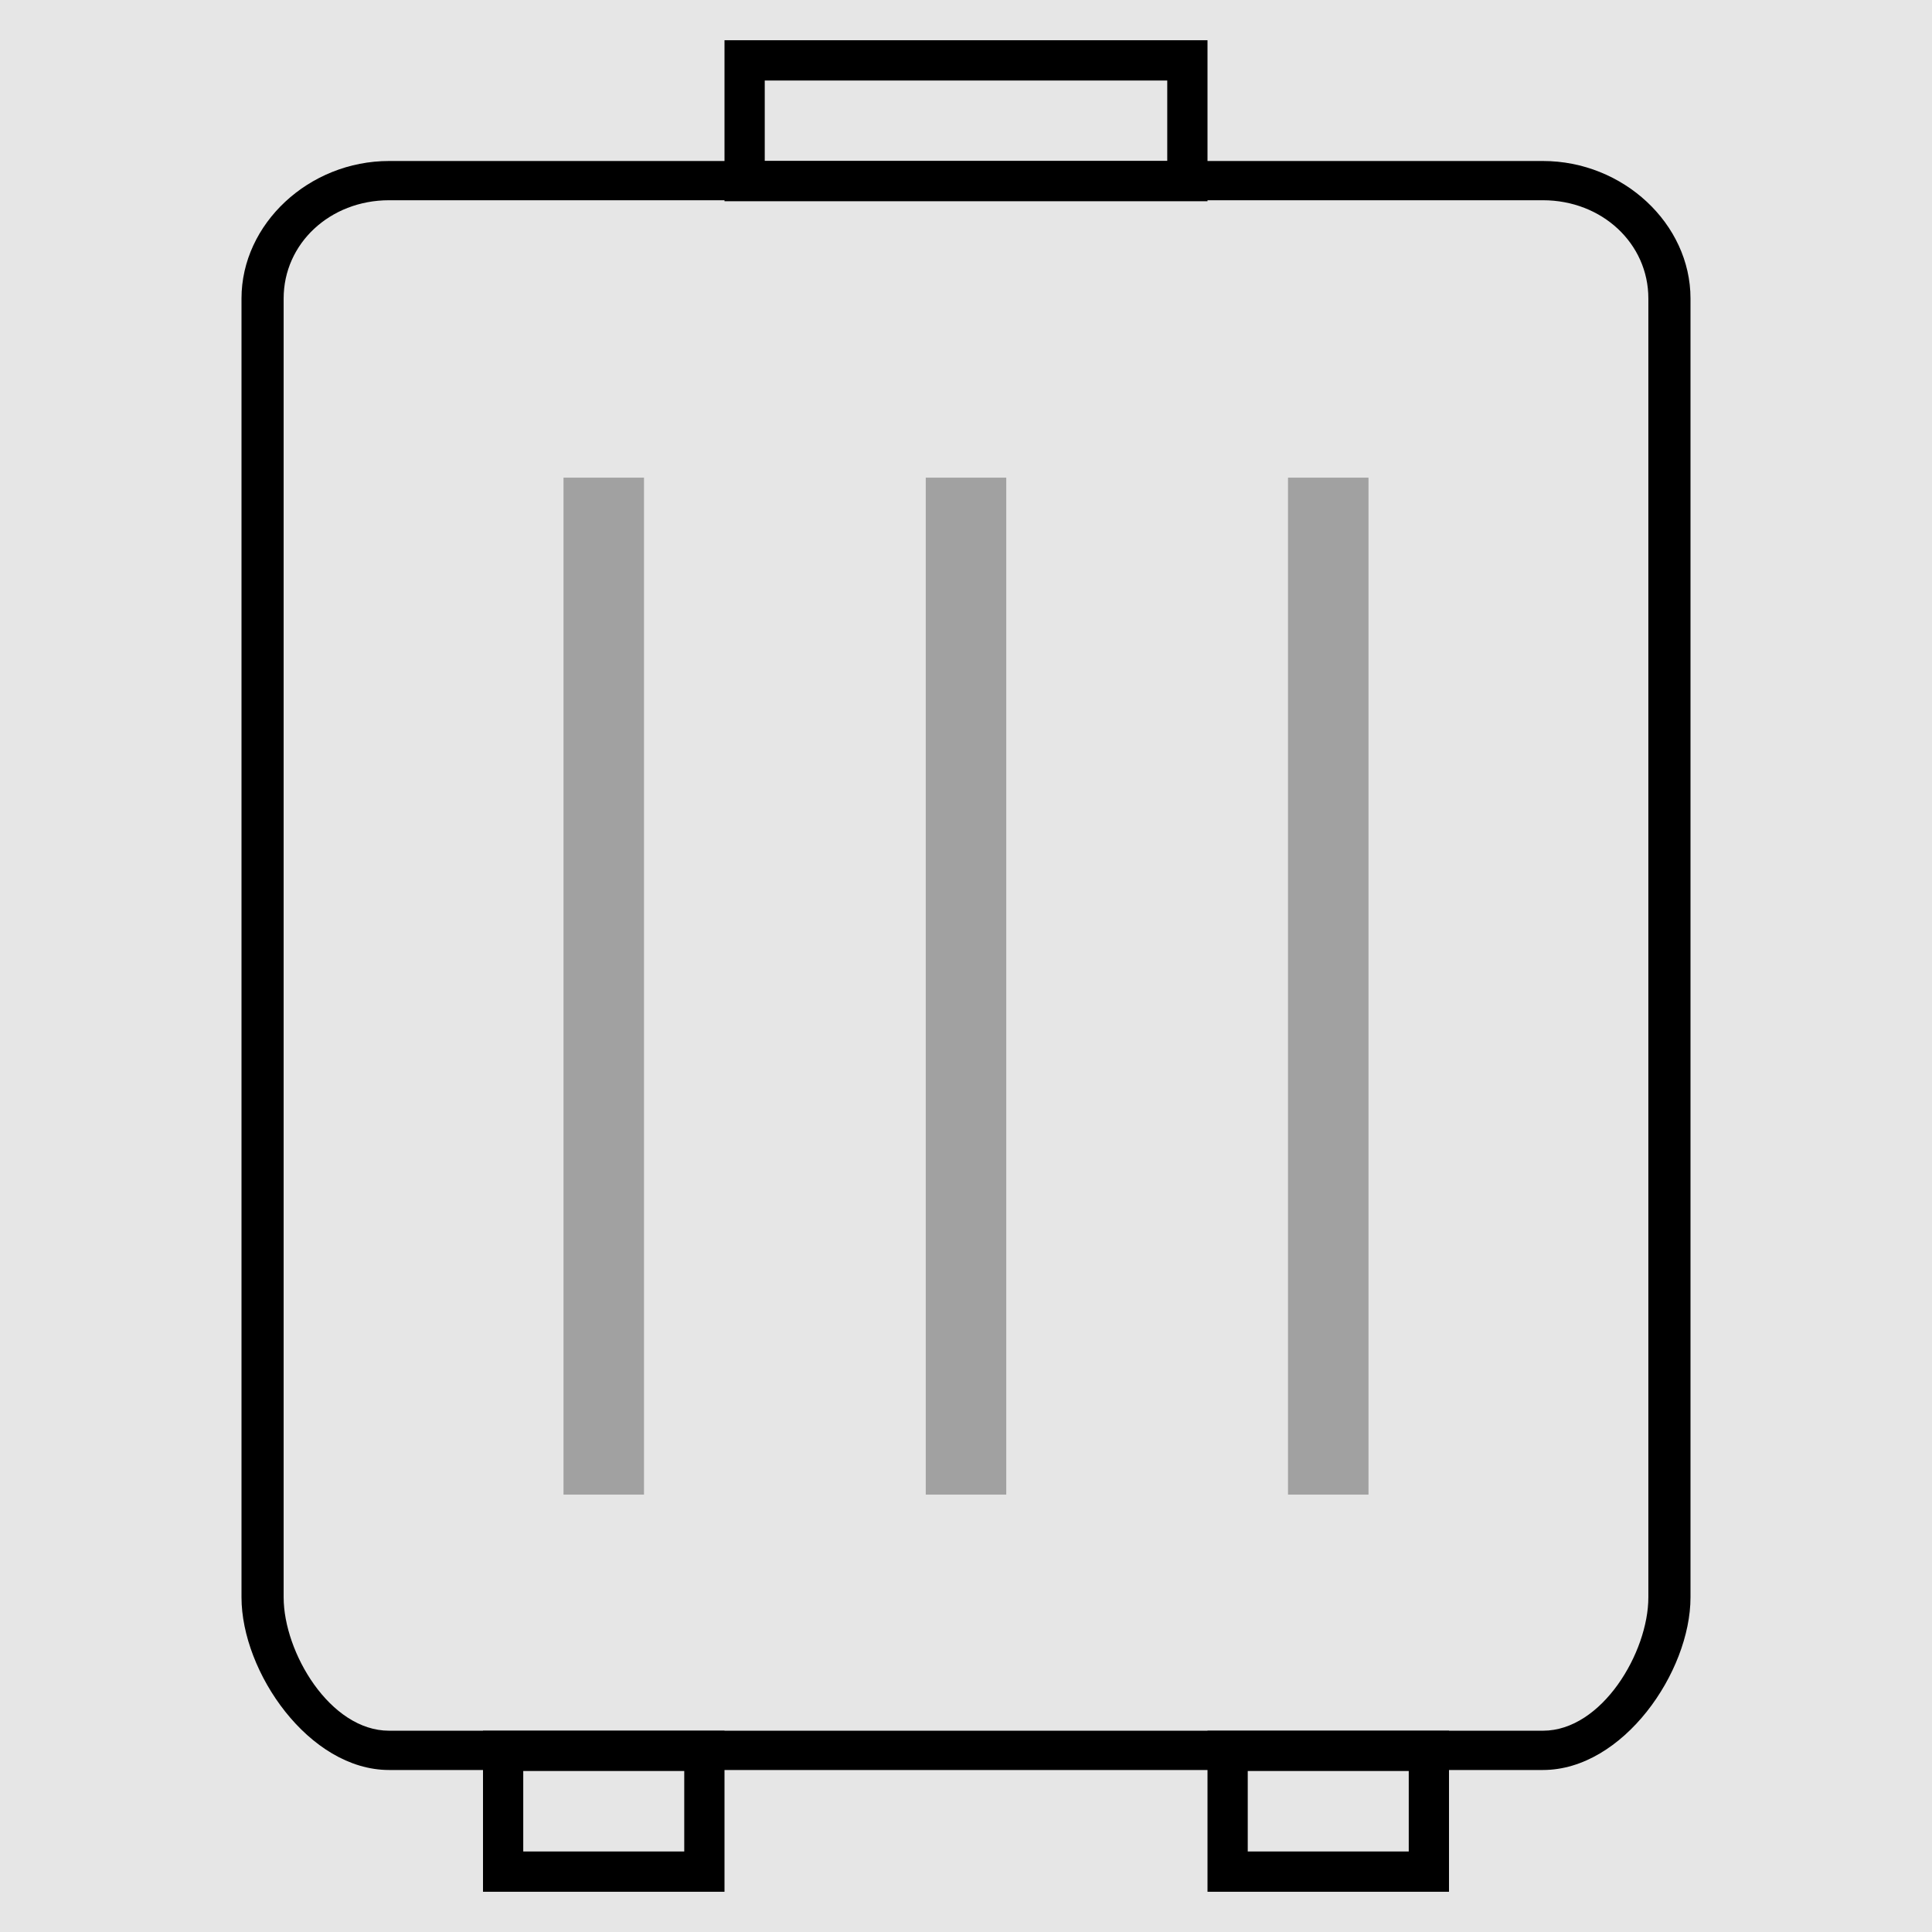 <svg xmlns="http://www.w3.org/2000/svg" width="48" height="48" viewBox="0 0 48 48">
    <path d="M0 0h48v48H0z" opacity=".1"/>
    <path d="M6 7.415v32.27c0 1.854 1.676 4.29 3.666 4.29h28.668c1.99 0 3.666-2.436 3.666-4.29V7.415C42 5.56 40.324 4 38.334 4H9.666C7.676 4 6 5.561 6 7.415zm34.953 32.27c0 1.366-1.152 3.314-2.619 3.314H9.666c-1.467 0-2.619-1.948-2.619-3.314V7.415c0-1.366 1.152-2.44 2.619-2.44h28.668c1.467 0 2.619 1.074 2.619 2.44v32.27z"/>
    <path fill-rule="nonzero" d="M19 4h10V2H19v2zm-1-3h12v4H18V1zm-5 45h4v-2h-4v2zm-1-3h6v4h-6v-4zm19 3h4v-2h-4v2zm-1-3h6v4h-6v-4z"/>
    <path d="M14 11.867h2v25.266h-2zm9 0h2v25.266h-2zm9 0h2v25.266h-2z" opacity=".3"/>
</svg>